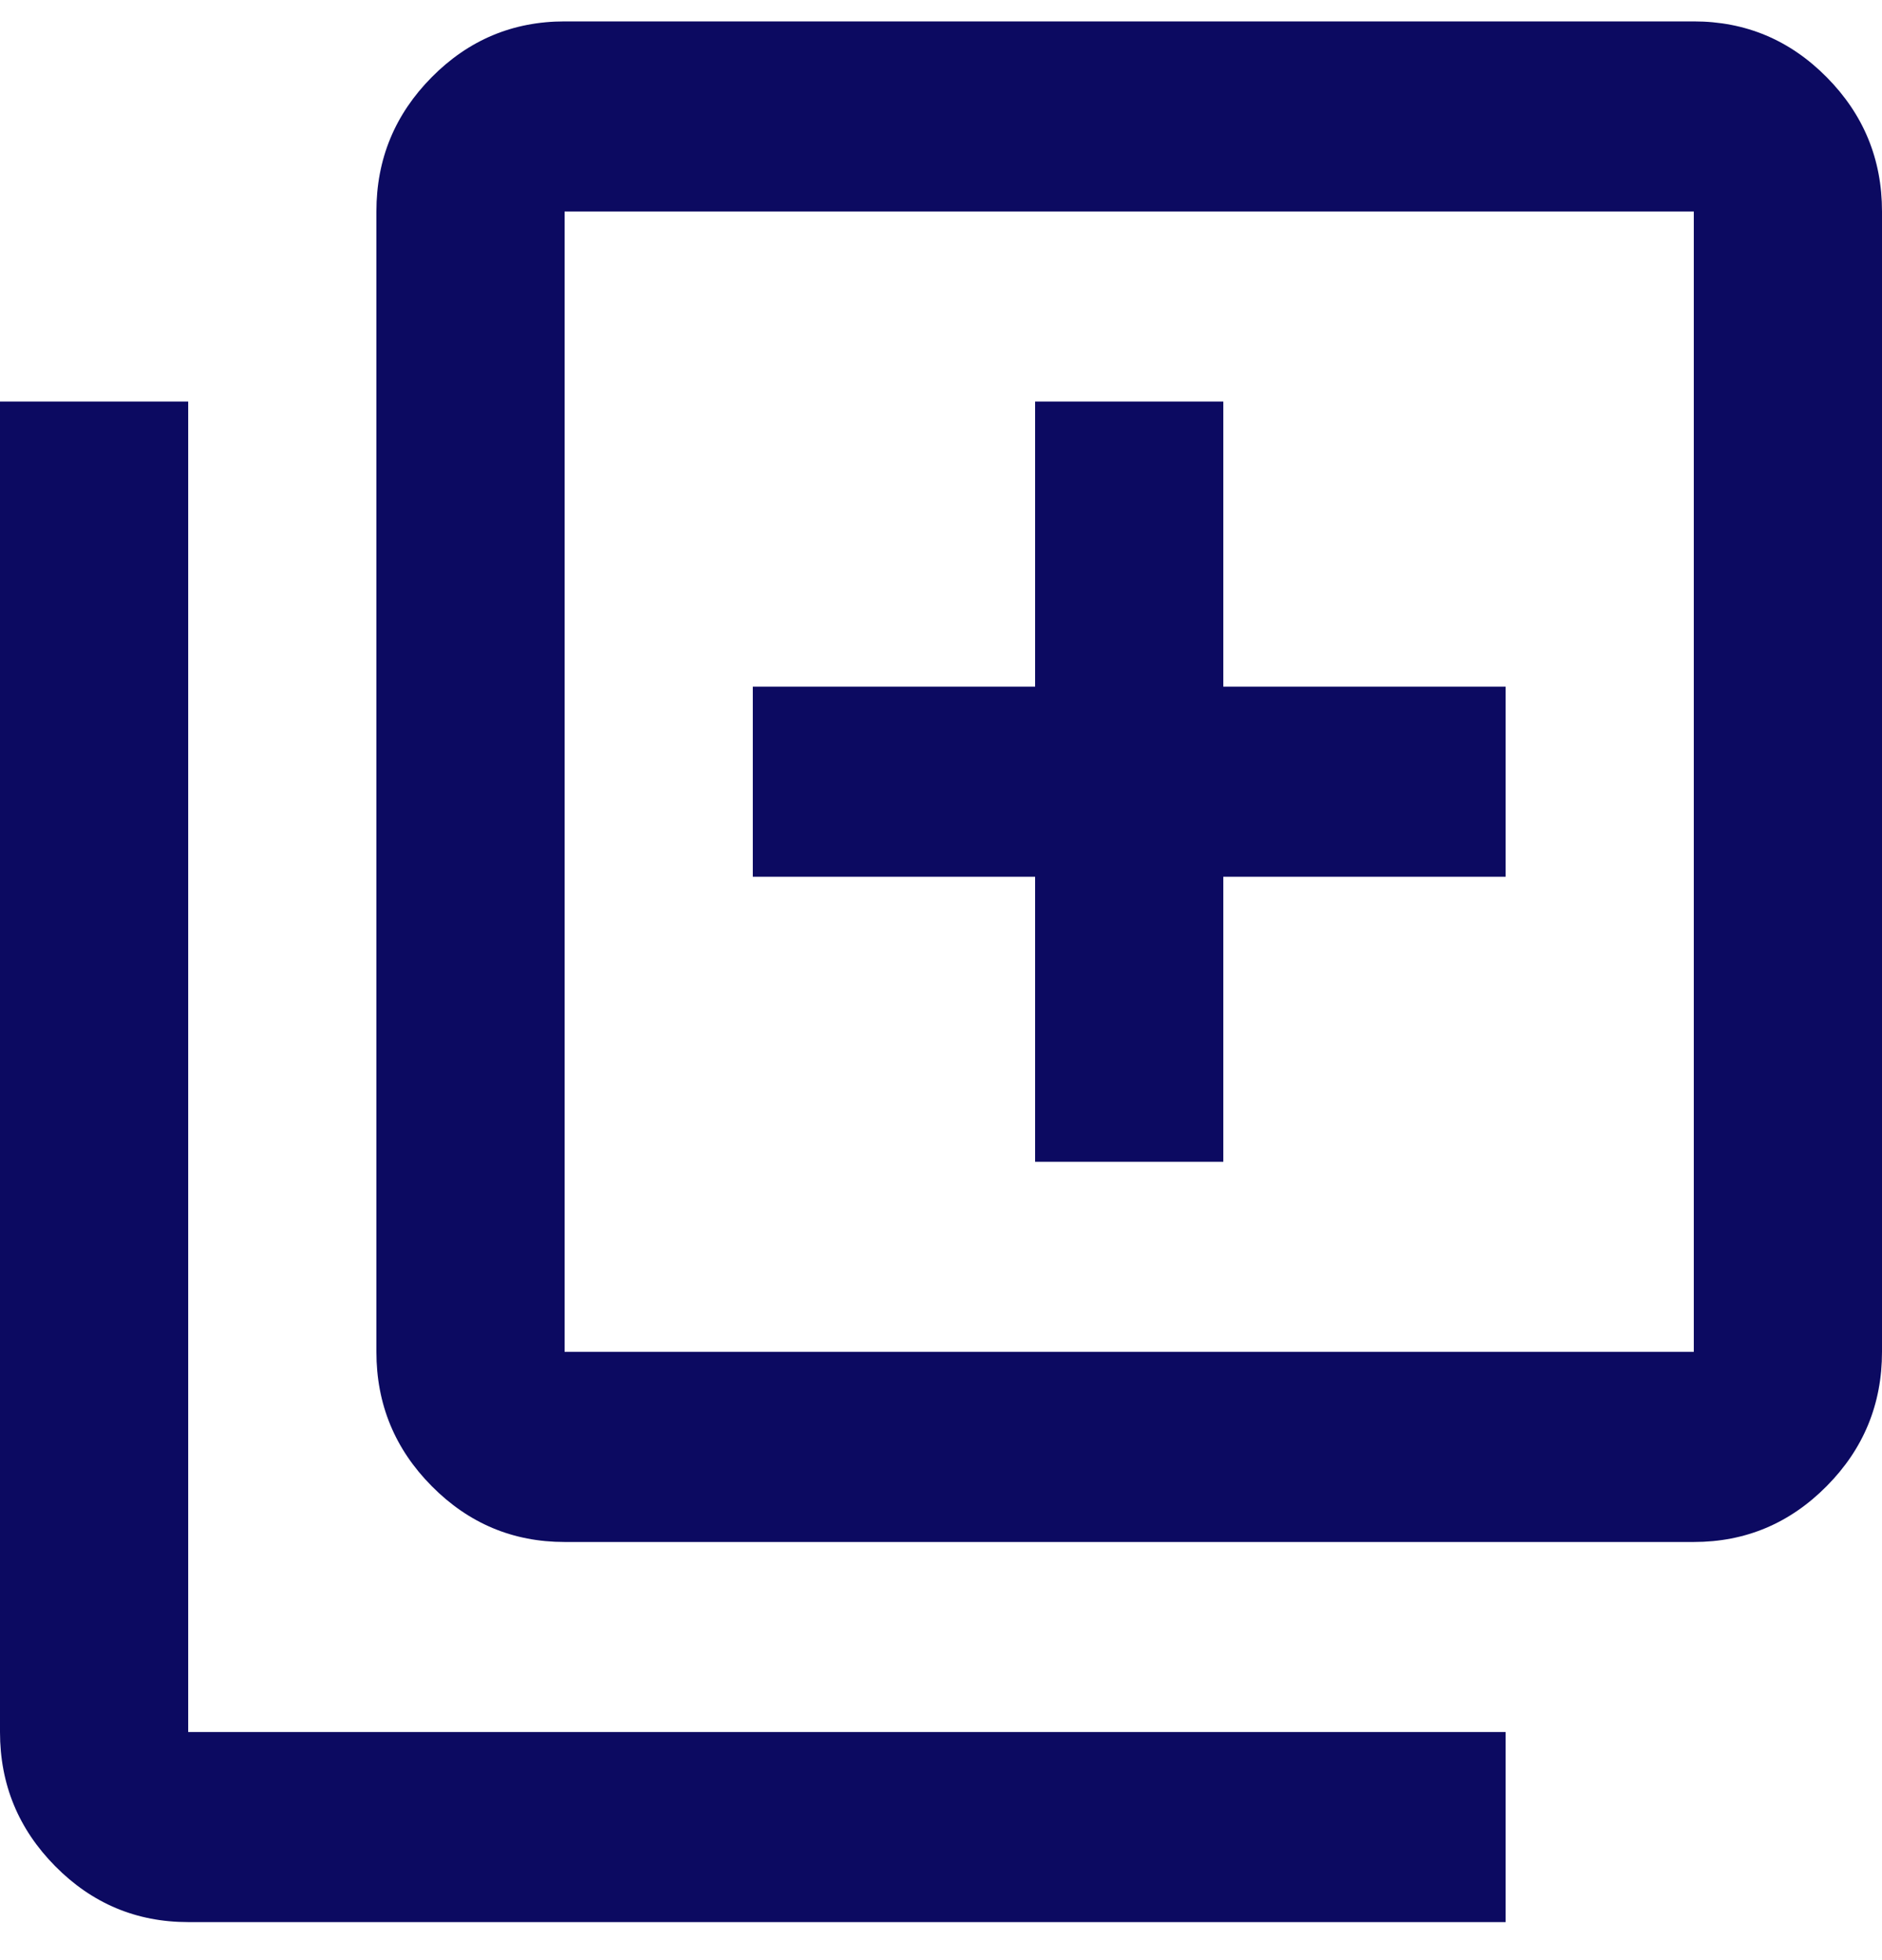 <svg width="24" height="25" viewBox="0 0 24 25" fill="none" xmlns="http://www.w3.org/2000/svg">
<path d="M13.2 14.818H15.6V11.182H19.2V8.758H15.6V5.121H13.2V8.758H9.6V11.182H13.2V14.818ZM7.2 19.667C6.54 19.667 5.975 19.429 5.505 18.954C5.035 18.48 4.8 17.909 4.8 17.242V2.697C4.8 2.03 5.035 1.46 5.505 0.985C5.975 0.51 6.54 0.273 7.2 0.273H21.6C22.26 0.273 22.825 0.51 23.295 0.985C23.765 1.46 24 2.03 24 2.697V17.242C24 17.909 23.765 18.48 23.295 18.954C22.825 19.429 22.26 19.667 21.6 19.667H7.2ZM7.2 17.242H21.6V2.697H7.2V17.242ZM2.4 24.515C1.74 24.515 1.175 24.278 0.705 23.803C0.235 23.328 0 22.758 0 22.091V5.121H2.4V22.091H19.2V24.515H2.4Z" fill="#0C0A61"/>
</svg>
